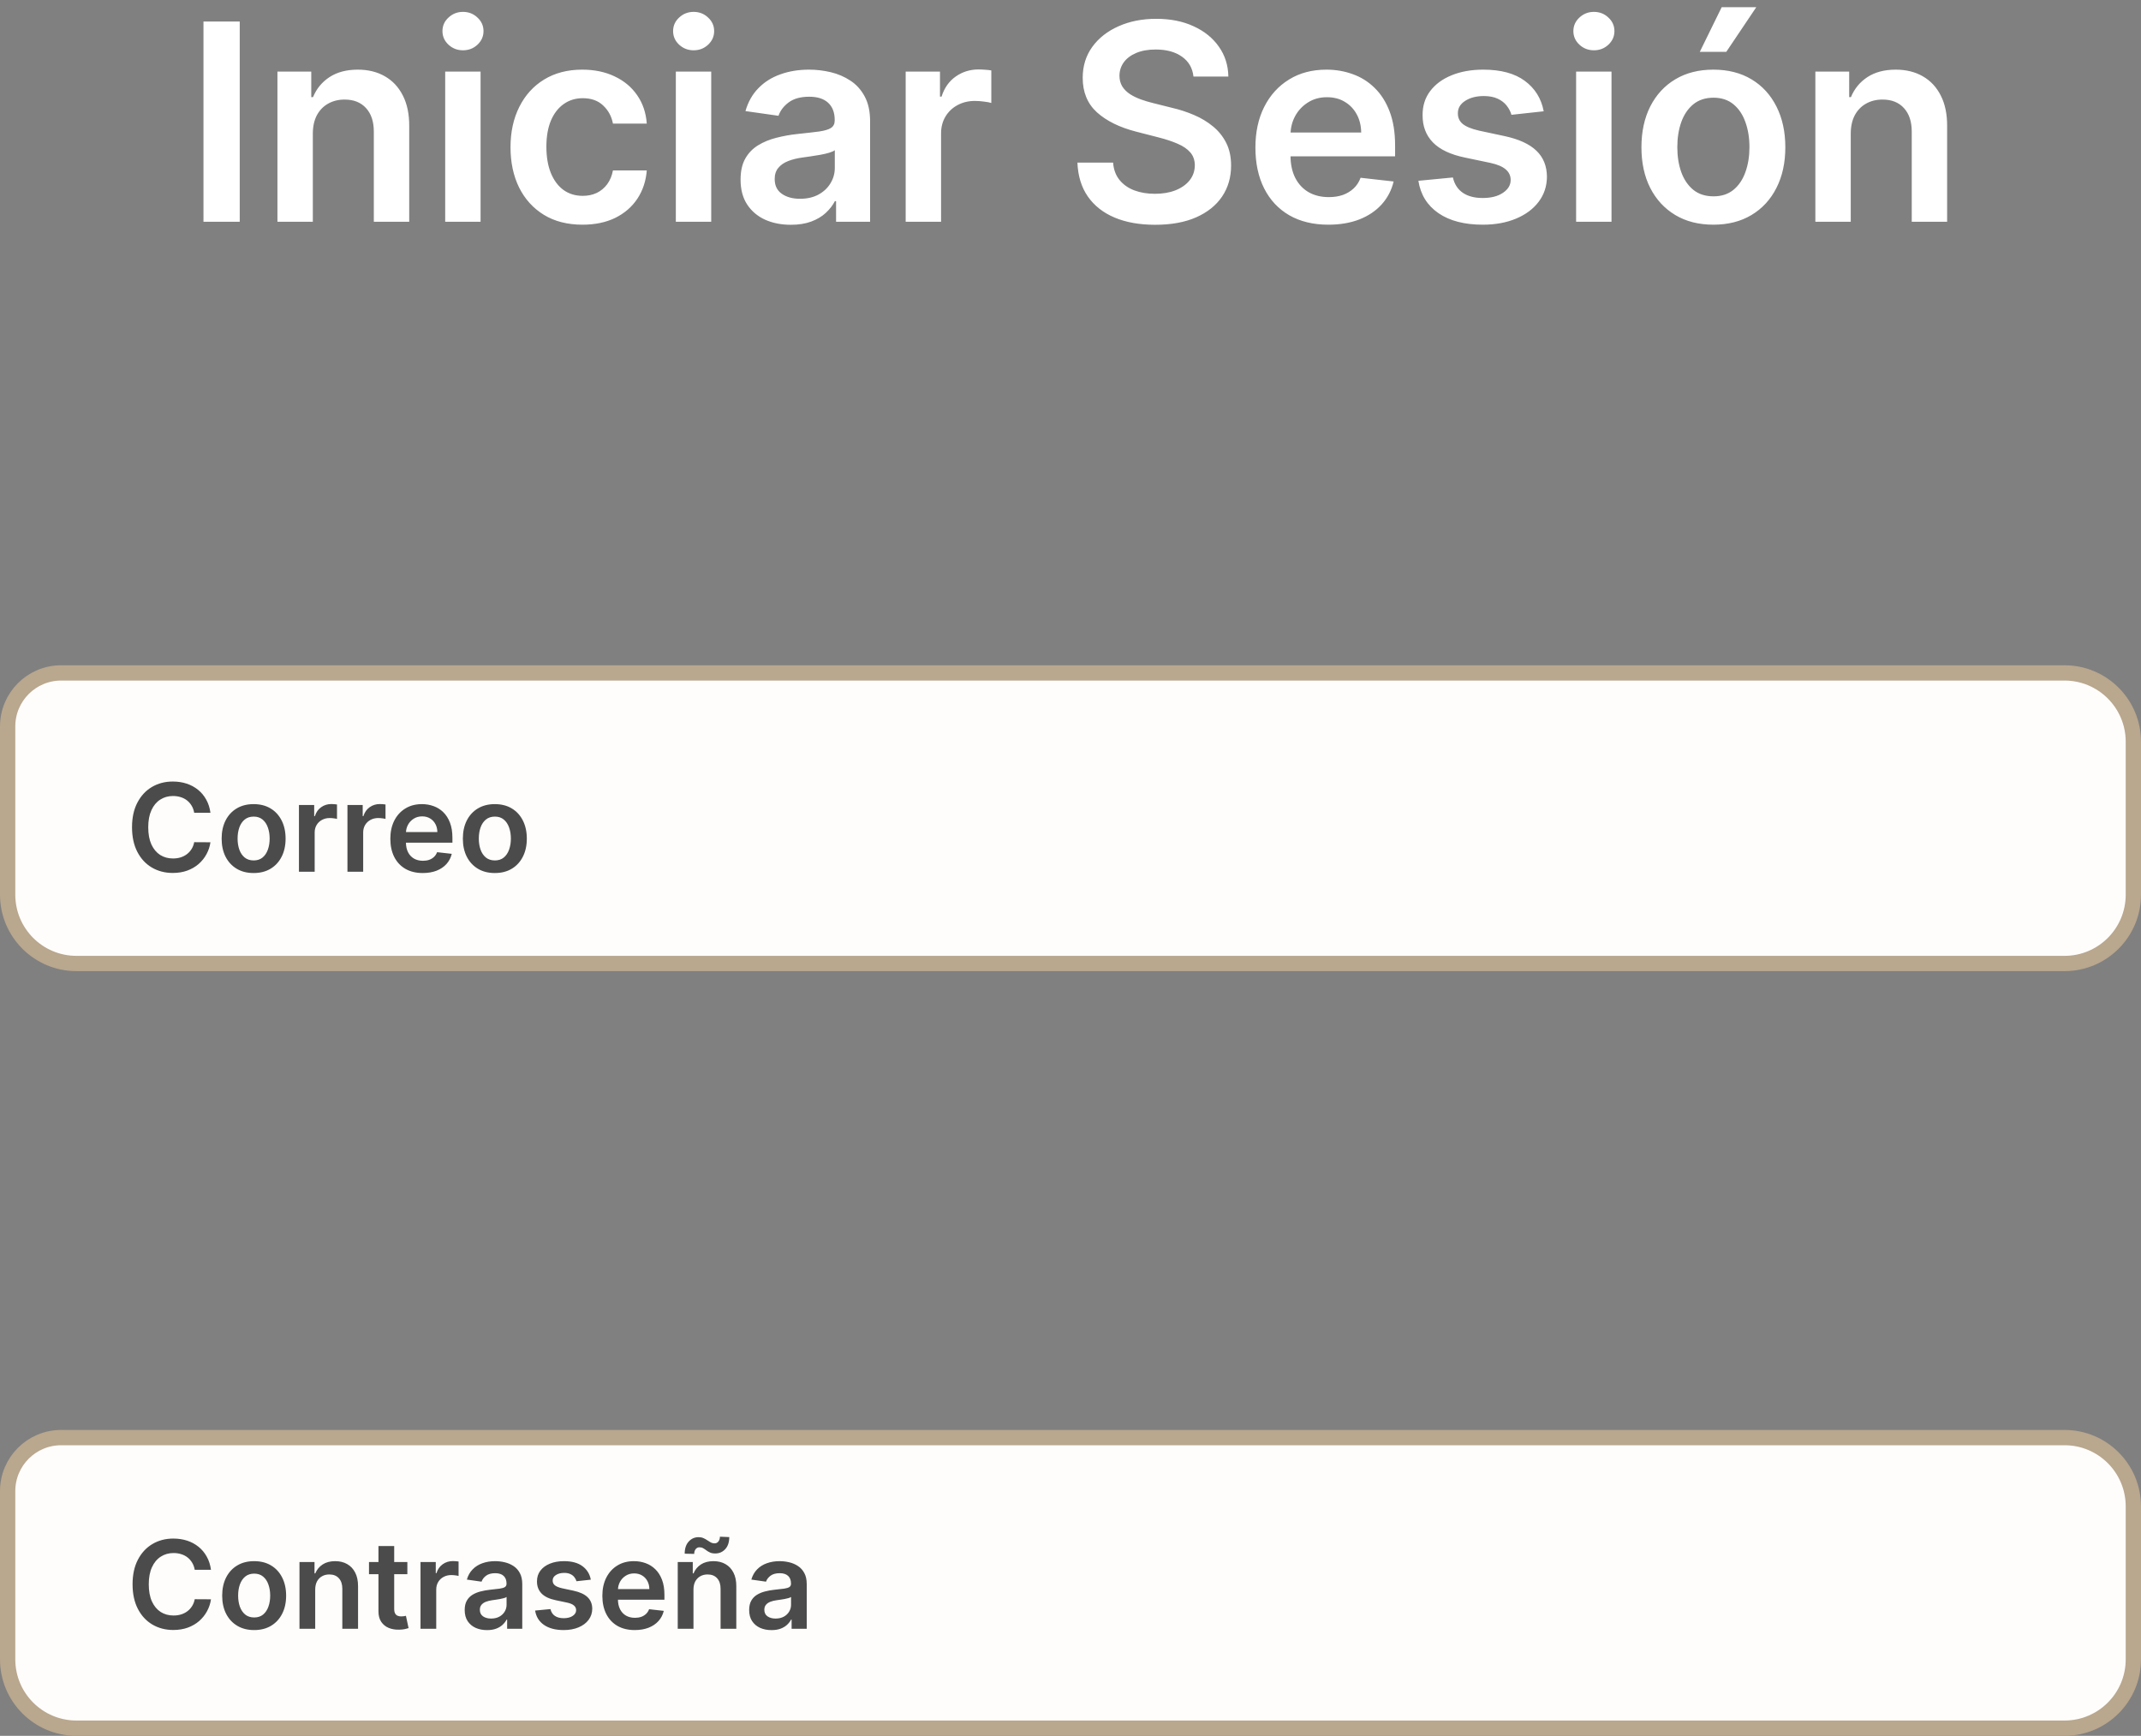 <svg width="280" height="227" viewBox="0 0 280 227" fill="none" xmlns="http://www.w3.org/2000/svg">
<rect x="0" y="0" width="280" height="227" fill="#808080" stroke="none"/>
<path d="M31.353 2.818V29H26.61V2.818H31.353ZM40.912 17.494V29H36.284V9.364H40.707V12.7H40.938C41.389 11.601 42.109 10.727 43.098 10.079C44.095 9.432 45.327 9.108 46.793 9.108C48.148 9.108 49.328 9.398 50.334 9.977C51.348 10.557 52.132 11.396 52.686 12.496C53.249 13.595 53.526 14.929 53.517 16.497V29H48.889V17.213C48.889 15.901 48.548 14.874 47.867 14.132C47.193 13.391 46.26 13.02 45.067 13.02C44.257 13.02 43.537 13.199 42.906 13.557C42.284 13.906 41.794 14.413 41.436 15.078C41.087 15.743 40.912 16.548 40.912 17.494ZM58.222 29V9.364H62.849V29H58.222ZM60.548 6.577C59.815 6.577 59.185 6.334 58.656 5.848C58.128 5.354 57.864 4.761 57.864 4.071C57.864 3.372 58.128 2.78 58.656 2.294C59.185 1.8 59.815 1.553 60.548 1.553C61.29 1.553 61.92 1.8 62.44 2.294C62.969 2.78 63.233 3.372 63.233 4.071C63.233 4.761 62.969 5.354 62.44 5.848C61.92 6.334 61.29 6.577 60.548 6.577ZM76.174 29.384C74.213 29.384 72.53 28.953 71.124 28.092C69.726 27.232 68.648 26.043 67.89 24.526C67.14 23 66.765 21.244 66.765 19.259C66.765 17.264 67.148 15.504 67.915 13.979C68.682 12.445 69.765 11.251 71.162 10.399C72.569 9.538 74.231 9.108 76.148 9.108C77.742 9.108 79.152 9.402 80.38 9.99C81.615 10.57 82.6 11.392 83.333 12.457C84.066 13.514 84.483 14.75 84.586 16.165H80.162C79.983 15.219 79.557 14.43 78.884 13.8C78.219 13.161 77.329 12.841 76.212 12.841C75.266 12.841 74.435 13.097 73.719 13.608C73.003 14.111 72.445 14.835 72.044 15.781C71.652 16.727 71.456 17.861 71.456 19.182C71.456 20.52 71.652 21.671 72.044 22.634C72.436 23.588 72.986 24.325 73.694 24.845C74.409 25.357 75.249 25.612 76.212 25.612C76.894 25.612 77.503 25.484 78.04 25.229C78.586 24.965 79.041 24.585 79.408 24.091C79.775 23.597 80.026 22.996 80.162 22.288H84.586C84.475 23.678 84.066 24.909 83.358 25.983C82.651 27.048 81.688 27.884 80.469 28.489C79.25 29.085 77.819 29.384 76.174 29.384ZM88.386 29V9.364H93.013V29H88.386ZM90.712 6.577C89.979 6.577 89.349 6.334 88.82 5.848C88.292 5.354 88.028 4.761 88.028 4.071C88.028 3.372 88.292 2.78 88.82 2.294C89.349 1.8 89.979 1.553 90.712 1.553C91.454 1.553 92.085 1.8 92.604 2.294C93.133 2.78 93.397 3.372 93.397 4.071C93.397 4.761 93.133 5.354 92.604 5.848C92.085 6.334 91.454 6.577 90.712 6.577ZM103.423 29.396C102.179 29.396 101.058 29.175 100.061 28.732C99.072 28.28 98.288 27.615 97.709 26.737C97.137 25.859 96.852 24.777 96.852 23.49C96.852 22.382 97.056 21.466 97.466 20.741C97.875 20.017 98.433 19.438 99.14 19.003C99.848 18.568 100.645 18.24 101.531 18.018C102.426 17.788 103.35 17.622 104.305 17.52C105.456 17.401 106.389 17.294 107.105 17.2C107.821 17.098 108.341 16.945 108.664 16.74C108.997 16.527 109.163 16.199 109.163 15.756V15.679C109.163 14.716 108.877 13.97 108.306 13.442C107.735 12.913 106.913 12.649 105.839 12.649C104.706 12.649 103.806 12.896 103.142 13.391C102.485 13.885 102.042 14.469 101.812 15.142L97.491 14.528C97.832 13.335 98.394 12.338 99.179 11.537C99.963 10.727 100.922 10.122 102.055 9.722C103.189 9.312 104.441 9.108 105.814 9.108C106.76 9.108 107.701 9.219 108.639 9.44C109.576 9.662 110.433 10.028 111.208 10.54C111.984 11.043 112.606 11.729 113.075 12.598C113.552 13.467 113.791 14.554 113.791 15.858V29H109.342V26.303H109.189C108.907 26.848 108.511 27.359 108 27.837C107.497 28.305 106.862 28.685 106.095 28.974C105.336 29.256 104.446 29.396 103.423 29.396ZM104.625 25.996C105.554 25.996 106.359 25.812 107.041 25.446C107.723 25.071 108.247 24.577 108.613 23.963C108.988 23.349 109.176 22.68 109.176 21.956V19.642C109.031 19.761 108.784 19.872 108.434 19.974C108.093 20.077 107.71 20.166 107.284 20.243C106.858 20.32 106.436 20.388 106.018 20.447C105.6 20.507 105.238 20.558 104.931 20.601C104.241 20.695 103.623 20.848 103.078 21.061C102.532 21.274 102.102 21.572 101.787 21.956C101.471 22.331 101.314 22.817 101.314 23.413C101.314 24.266 101.625 24.909 102.247 25.344C102.869 25.778 103.662 25.996 104.625 25.996ZM118.444 29V9.364H122.931V12.636H123.136C123.494 11.503 124.108 10.629 124.977 10.016C125.855 9.393 126.856 9.082 127.981 9.082C128.237 9.082 128.522 9.095 128.838 9.121C129.162 9.138 129.43 9.168 129.643 9.21V13.467C129.447 13.399 129.136 13.339 128.71 13.288C128.292 13.229 127.887 13.199 127.495 13.199C126.652 13.199 125.893 13.382 125.22 13.749C124.555 14.107 124.031 14.605 123.647 15.244C123.264 15.883 123.072 16.621 123.072 17.456V29H118.444ZM156.081 10.016C155.961 8.899 155.458 8.03 154.572 7.408C153.694 6.786 152.552 6.474 151.146 6.474C150.157 6.474 149.309 6.624 148.602 6.922C147.895 7.22 147.353 7.625 146.978 8.136C146.603 8.648 146.412 9.232 146.403 9.888C146.403 10.433 146.527 10.906 146.774 11.307C147.029 11.707 147.375 12.048 147.809 12.329C148.244 12.602 148.725 12.832 149.254 13.02C149.782 13.207 150.315 13.365 150.852 13.493L153.306 14.107C154.295 14.337 155.245 14.648 156.157 15.04C157.078 15.432 157.9 15.926 158.625 16.523C159.358 17.119 159.937 17.84 160.363 18.683C160.789 19.527 161.002 20.516 161.002 21.649C161.002 23.183 160.61 24.534 159.826 25.702C159.042 26.861 157.909 27.768 156.426 28.425C154.951 29.072 153.166 29.396 151.069 29.396C149.032 29.396 147.264 29.081 145.764 28.45C144.272 27.82 143.105 26.899 142.261 25.689C141.426 24.479 140.974 23.004 140.906 21.266H145.572C145.64 22.178 145.922 22.936 146.416 23.541C146.91 24.146 147.554 24.598 148.346 24.896C149.147 25.195 150.042 25.344 151.031 25.344C152.062 25.344 152.966 25.19 153.741 24.884C154.525 24.568 155.139 24.134 155.582 23.579C156.025 23.017 156.251 22.361 156.26 21.611C156.251 20.929 156.051 20.366 155.659 19.923C155.267 19.472 154.717 19.097 154.01 18.798C153.311 18.491 152.493 18.219 151.555 17.98L148.576 17.213C146.42 16.659 144.716 15.82 143.463 14.695C142.218 13.561 141.596 12.057 141.596 10.182C141.596 8.639 142.014 7.288 142.849 6.129C143.693 4.97 144.839 4.071 146.288 3.432C147.737 2.784 149.377 2.46 151.21 2.46C153.068 2.46 154.696 2.784 156.093 3.432C157.5 4.071 158.603 4.962 159.404 6.104C160.206 7.237 160.619 8.541 160.645 10.016H156.081ZM173.719 29.384C171.751 29.384 170.05 28.974 168.619 28.156C167.195 27.329 166.1 26.162 165.333 24.653C164.566 23.136 164.183 21.351 164.183 19.297C164.183 17.277 164.566 15.504 165.333 13.979C166.109 12.445 167.191 11.251 168.58 10.399C169.969 9.538 171.602 9.108 173.477 9.108C174.687 9.108 175.829 9.304 176.903 9.696C177.985 10.079 178.94 10.676 179.766 11.486C180.602 12.296 181.258 13.327 181.735 14.579C182.212 15.824 182.451 17.307 182.451 19.028V20.447H166.356V17.328H178.015C178.006 16.442 177.815 15.653 177.44 14.963C177.065 14.264 176.54 13.714 175.867 13.314C175.202 12.913 174.427 12.713 173.54 12.713C172.594 12.713 171.763 12.943 171.048 13.403C170.332 13.855 169.773 14.452 169.373 15.193C168.981 15.926 168.781 16.732 168.772 17.609V20.332C168.772 21.474 168.981 22.454 169.398 23.273C169.816 24.082 170.4 24.704 171.15 25.139C171.9 25.565 172.778 25.778 173.783 25.778C174.457 25.778 175.066 25.685 175.612 25.497C176.157 25.301 176.63 25.016 177.031 24.641C177.431 24.266 177.734 23.801 177.938 23.247L182.259 23.733C181.987 24.875 181.467 25.872 180.7 26.724C179.941 27.568 178.969 28.224 177.785 28.693C176.6 29.153 175.245 29.384 173.719 29.384ZM201.886 14.554L197.667 15.014C197.548 14.588 197.339 14.188 197.041 13.812C196.751 13.438 196.359 13.135 195.865 12.905C195.37 12.675 194.765 12.56 194.049 12.56C193.086 12.56 192.277 12.768 191.62 13.186C190.973 13.604 190.653 14.145 190.662 14.81C190.653 15.381 190.862 15.845 191.288 16.203C191.723 16.561 192.439 16.855 193.436 17.085L196.785 17.801C198.643 18.202 200.024 18.837 200.927 19.706C201.839 20.575 202.299 21.713 202.308 23.119C202.299 24.355 201.937 25.446 201.221 26.392C200.514 27.329 199.529 28.062 198.268 28.591C197.007 29.119 195.558 29.384 193.922 29.384C191.518 29.384 189.583 28.881 188.118 27.875C186.652 26.861 185.778 25.45 185.497 23.643L190.01 23.209C190.214 24.095 190.649 24.764 191.314 25.216C191.978 25.668 192.843 25.893 193.909 25.893C195.008 25.893 195.89 25.668 196.555 25.216C197.228 24.764 197.565 24.206 197.565 23.541C197.565 22.979 197.348 22.514 196.913 22.148C196.487 21.781 195.822 21.5 194.919 21.304L191.569 20.601C189.686 20.209 188.292 19.548 187.389 18.619C186.485 17.682 186.038 16.497 186.047 15.065C186.038 13.855 186.366 12.807 187.031 11.921C187.704 11.026 188.637 10.335 189.831 9.849C191.032 9.355 192.417 9.108 193.985 9.108C196.287 9.108 198.098 9.598 199.419 10.578C200.748 11.558 201.571 12.883 201.886 14.554ZM206.124 29V9.364H210.752V29H206.124ZM208.451 6.577C207.718 6.577 207.087 6.334 206.559 5.848C206.03 5.354 205.766 4.761 205.766 4.071C205.766 3.372 206.03 2.78 206.559 2.294C207.087 1.8 207.718 1.553 208.451 1.553C209.192 1.553 209.823 1.8 210.343 2.294C210.871 2.78 211.135 3.372 211.135 4.071C211.135 4.761 210.871 5.354 210.343 5.848C209.823 6.334 209.192 6.577 208.451 6.577ZM224.076 29.384C222.158 29.384 220.496 28.962 219.09 28.118C217.684 27.274 216.593 26.094 215.817 24.577C215.05 23.06 214.667 21.287 214.667 19.259C214.667 17.23 215.05 15.453 215.817 13.928C216.593 12.402 217.684 11.217 219.09 10.374C220.496 9.53 222.158 9.108 224.076 9.108C225.994 9.108 227.656 9.53 229.062 10.374C230.468 11.217 231.555 12.402 232.322 13.928C233.097 15.453 233.485 17.23 233.485 19.259C233.485 21.287 233.097 23.06 232.322 24.577C231.555 26.094 230.468 27.274 229.062 28.118C227.656 28.962 225.994 29.384 224.076 29.384ZM224.102 25.676C225.141 25.676 226.011 25.391 226.71 24.82C227.408 24.24 227.928 23.465 228.269 22.493C228.619 21.521 228.793 20.439 228.793 19.246C228.793 18.044 228.619 16.957 228.269 15.986C227.928 15.006 227.408 14.226 226.71 13.646C226.011 13.067 225.141 12.777 224.102 12.777C223.036 12.777 222.15 13.067 221.442 13.646C220.744 14.226 220.219 15.006 219.87 15.986C219.529 16.957 219.359 18.044 219.359 19.246C219.359 20.439 219.529 21.521 219.87 22.493C220.219 23.465 220.744 24.24 221.442 24.82C222.15 25.391 223.036 25.676 224.102 25.676ZM222.299 6.781L225.163 0.939H229.688L225.763 6.781H222.299ZM242.041 17.494V29H237.413V9.364H241.836V12.7H242.066C242.518 11.601 243.238 10.727 244.227 10.079C245.224 9.432 246.456 9.108 247.922 9.108C249.277 9.108 250.457 9.398 251.463 9.977C252.477 10.557 253.261 11.396 253.815 12.496C254.377 13.595 254.654 14.929 254.646 16.497V29H250.018V17.213C250.018 15.901 249.677 14.874 248.995 14.132C248.322 13.391 247.389 13.02 246.196 13.02C245.386 13.02 244.666 13.199 244.035 13.557C243.413 13.906 242.923 14.413 242.565 15.078C242.216 15.743 242.041 16.548 242.041 17.494Z" fill="white"/>
<path d="M1 95C1 91.134 4.134 88 8 88H270C274.971 88 279 92.029 279 97V117C279 121.971 274.971 126 270 126H10C5.029 126 1 121.971 1 117V95Z" fill="#FFFDFB" stroke="#B9A78E" stroke-width="2"/>
<path d="M27.522 106.29H25.397C25.336 105.941 25.225 105.633 25.062 105.364C24.899 105.091 24.696 104.86 24.454 104.67C24.211 104.481 23.935 104.339 23.624 104.244C23.317 104.146 22.986 104.097 22.63 104.097C21.997 104.097 21.437 104.256 20.948 104.574C20.459 104.888 20.077 105.35 19.8 105.96C19.524 106.566 19.386 107.307 19.386 108.182C19.386 109.072 19.524 109.822 19.8 110.432C20.081 111.038 20.463 111.496 20.948 111.807C21.437 112.114 21.995 112.267 22.624 112.267C22.973 112.267 23.299 112.222 23.602 112.131C23.908 112.036 24.183 111.898 24.425 111.716C24.672 111.534 24.878 111.311 25.045 111.045C25.215 110.78 25.333 110.477 25.397 110.136L27.522 110.148C27.442 110.701 27.27 111.22 27.005 111.705C26.744 112.189 26.401 112.617 25.977 112.989C25.552 113.356 25.056 113.644 24.488 113.852C23.92 114.057 23.289 114.159 22.596 114.159C21.573 114.159 20.66 113.922 19.857 113.449C19.054 112.975 18.422 112.292 17.959 111.398C17.497 110.504 17.266 109.432 17.266 108.182C17.266 106.928 17.499 105.856 17.965 104.966C18.431 104.072 19.066 103.388 19.869 102.915C20.672 102.441 21.581 102.205 22.596 102.205C23.244 102.205 23.846 102.295 24.403 102.477C24.959 102.659 25.456 102.926 25.891 103.278C26.327 103.627 26.685 104.055 26.965 104.562C27.249 105.066 27.435 105.642 27.522 106.29ZM33.168 114.17C32.316 114.17 31.577 113.983 30.952 113.608C30.327 113.233 29.843 112.708 29.498 112.034C29.157 111.36 28.986 110.572 28.986 109.67C28.986 108.769 29.157 107.979 29.498 107.301C29.843 106.623 30.327 106.097 30.952 105.722C31.577 105.347 32.316 105.159 33.168 105.159C34.021 105.159 34.759 105.347 35.384 105.722C36.009 106.097 36.492 106.623 36.833 107.301C37.178 107.979 37.35 108.769 37.35 109.67C37.35 110.572 37.178 111.36 36.833 112.034C36.492 112.708 36.009 113.233 35.384 113.608C34.759 113.983 34.021 114.17 33.168 114.17ZM33.18 112.523C33.642 112.523 34.028 112.396 34.339 112.142C34.649 111.884 34.88 111.54 35.032 111.108C35.187 110.676 35.265 110.195 35.265 109.665C35.265 109.131 35.187 108.648 35.032 108.216C34.88 107.78 34.649 107.434 34.339 107.176C34.028 106.919 33.642 106.79 33.18 106.79C32.706 106.79 32.312 106.919 31.998 107.176C31.687 107.434 31.454 107.78 31.299 108.216C31.148 108.648 31.072 109.131 31.072 109.665C31.072 110.195 31.148 110.676 31.299 111.108C31.454 111.54 31.687 111.884 31.998 112.142C32.312 112.396 32.706 112.523 33.18 112.523ZM39.096 114V105.273H41.09V106.727H41.181C41.34 106.223 41.613 105.835 41.999 105.562C42.389 105.286 42.834 105.148 43.334 105.148C43.448 105.148 43.575 105.153 43.715 105.165C43.859 105.172 43.978 105.186 44.073 105.205V107.097C43.986 107.066 43.848 107.04 43.658 107.017C43.473 106.991 43.293 106.977 43.119 106.977C42.744 106.977 42.407 107.059 42.107 107.222C41.812 107.381 41.579 107.602 41.408 107.886C41.238 108.17 41.153 108.498 41.153 108.869V114H39.096ZM45.44 114V105.273H47.434V106.727H47.525C47.684 106.223 47.957 105.835 48.343 105.562C48.733 105.286 49.178 105.148 49.678 105.148C49.792 105.148 49.919 105.153 50.059 105.165C50.203 105.172 50.322 105.186 50.417 105.205V107.097C50.33 107.066 50.191 107.04 50.002 107.017C49.816 106.991 49.637 106.977 49.462 106.977C49.087 106.977 48.75 107.059 48.451 107.222C48.156 107.381 47.923 107.602 47.752 107.886C47.582 108.17 47.496 108.498 47.496 108.869V114H45.44ZM55.288 114.17C54.413 114.17 53.657 113.989 53.021 113.625C52.388 113.258 51.901 112.739 51.56 112.068C51.219 111.394 51.049 110.6 51.049 109.688C51.049 108.79 51.219 108.002 51.56 107.324C51.905 106.642 52.386 106.112 53.004 105.733C53.621 105.35 54.346 105.159 55.18 105.159C55.718 105.159 56.225 105.246 56.702 105.42C57.184 105.591 57.608 105.856 57.975 106.216C58.346 106.576 58.638 107.034 58.85 107.591C59.062 108.144 59.168 108.803 59.168 109.568V110.199H52.015V108.812H57.197C57.193 108.419 57.108 108.068 56.941 107.761C56.774 107.451 56.541 107.206 56.242 107.028C55.947 106.85 55.602 106.761 55.208 106.761C54.788 106.761 54.418 106.864 54.1 107.068C53.782 107.269 53.534 107.534 53.356 107.864C53.182 108.189 53.093 108.547 53.089 108.938V110.148C53.089 110.655 53.182 111.091 53.367 111.455C53.553 111.814 53.812 112.091 54.146 112.284C54.479 112.473 54.869 112.568 55.316 112.568C55.615 112.568 55.886 112.527 56.129 112.443C56.371 112.356 56.581 112.229 56.759 112.062C56.937 111.896 57.072 111.689 57.163 111.443L59.083 111.659C58.962 112.167 58.731 112.61 58.39 112.989C58.053 113.364 57.621 113.655 57.094 113.864C56.568 114.068 55.966 114.17 55.288 114.17ZM64.715 114.17C63.863 114.17 63.124 113.983 62.499 113.608C61.874 113.233 61.389 112.708 61.045 112.034C60.704 111.36 60.533 110.572 60.533 109.67C60.533 108.769 60.704 107.979 61.045 107.301C61.389 106.623 61.874 106.097 62.499 105.722C63.124 105.347 63.863 105.159 64.715 105.159C65.567 105.159 66.306 105.347 66.931 105.722C67.556 106.097 68.039 106.623 68.38 107.301C68.725 107.979 68.897 108.769 68.897 109.67C68.897 110.572 68.725 111.36 68.38 112.034C68.039 112.708 67.556 113.233 66.931 113.608C66.306 113.983 65.567 114.17 64.715 114.17ZM64.727 112.523C65.189 112.523 65.575 112.396 65.886 112.142C66.196 111.884 66.427 111.54 66.579 111.108C66.734 110.676 66.812 110.195 66.812 109.665C66.812 109.131 66.734 108.648 66.579 108.216C66.427 107.78 66.196 107.434 65.886 107.176C65.575 106.919 65.189 106.79 64.727 106.79C64.253 106.79 63.859 106.919 63.545 107.176C63.234 107.434 63.001 107.78 62.846 108.216C62.694 108.648 62.619 109.131 62.619 109.665C62.619 110.195 62.694 110.676 62.846 111.108C63.001 111.54 63.234 111.884 63.545 112.142C63.859 112.396 64.253 112.523 64.727 112.523Z" fill="#4B4B4B"/>
<path d="M1 195C1 191.134 4.134 188 8 188H270C274.971 188 279 192.029 279 197V217C279 221.971 274.971 226 270 226H10C5.029 226 1 221.971 1 217V195Z" fill="#FFFDFB" stroke="#B9A78E" stroke-width="2"/>
<path d="M27.592 205.29H25.467C25.407 204.941 25.295 204.633 25.132 204.364C24.969 204.091 24.767 203.86 24.524 203.67C24.282 203.481 24.005 203.339 23.695 203.244C23.388 203.146 23.056 203.097 22.7 203.097C22.068 203.097 21.507 203.256 21.018 203.574C20.53 203.888 20.147 204.35 19.871 204.96C19.594 205.566 19.456 206.307 19.456 207.182C19.456 208.072 19.594 208.822 19.871 209.432C20.151 210.038 20.534 210.496 21.018 210.807C21.507 211.114 22.066 211.267 22.695 211.267C23.043 211.267 23.369 211.222 23.672 211.131C23.979 211.036 24.253 210.898 24.496 210.716C24.742 210.534 24.948 210.311 25.115 210.045C25.285 209.78 25.403 209.477 25.467 209.136L27.592 209.148C27.513 209.701 27.34 210.22 27.075 210.705C26.814 211.189 26.471 211.617 26.047 211.989C25.623 212.356 25.126 212.644 24.558 212.852C23.99 213.057 23.359 213.159 22.666 213.159C21.643 213.159 20.731 212.922 19.928 212.449C19.125 211.975 18.492 211.292 18.03 210.398C17.568 209.504 17.337 208.432 17.337 207.182C17.337 205.928 17.57 204.856 18.035 203.966C18.501 203.072 19.136 202.388 19.939 201.915C20.742 201.441 21.651 201.205 22.666 201.205C23.314 201.205 23.916 201.295 24.473 201.477C25.03 201.659 25.526 201.926 25.962 202.278C26.397 202.627 26.755 203.055 27.035 203.562C27.32 204.066 27.505 204.642 27.592 205.29ZM33.239 213.17C32.386 213.17 31.648 212.983 31.023 212.608C30.398 212.233 29.913 211.708 29.568 211.034C29.227 210.36 29.057 209.572 29.057 208.67C29.057 207.769 29.227 206.979 29.568 206.301C29.913 205.623 30.398 205.097 31.023 204.722C31.648 204.347 32.386 204.159 33.239 204.159C34.091 204.159 34.83 204.347 35.455 204.722C36.08 205.097 36.562 205.623 36.903 206.301C37.248 206.979 37.42 207.769 37.42 208.67C37.42 209.572 37.248 210.36 36.903 211.034C36.562 211.708 36.08 212.233 35.455 212.608C34.83 212.983 34.091 213.17 33.239 213.17ZM33.25 211.523C33.712 211.523 34.099 211.396 34.409 211.142C34.72 210.884 34.951 210.54 35.102 210.108C35.258 209.676 35.335 209.195 35.335 208.665C35.335 208.131 35.258 207.648 35.102 207.216C34.951 206.78 34.72 206.434 34.409 206.176C34.099 205.919 33.712 205.79 33.25 205.79C32.776 205.79 32.383 205.919 32.068 206.176C31.758 206.434 31.525 206.78 31.369 207.216C31.218 207.648 31.142 208.131 31.142 208.665C31.142 209.195 31.218 209.676 31.369 210.108C31.525 210.54 31.758 210.884 32.068 211.142C32.383 211.396 32.776 211.523 33.25 211.523ZM41.223 207.886V213H39.166V204.273H41.132V205.756H41.234C41.435 205.267 41.755 204.879 42.195 204.591C42.638 204.303 43.185 204.159 43.837 204.159C44.439 204.159 44.964 204.288 45.41 204.545C45.861 204.803 46.21 205.176 46.456 205.665C46.706 206.153 46.829 206.746 46.825 207.443V213H44.769V207.761C44.769 207.178 44.617 206.722 44.314 206.392C44.015 206.062 43.6 205.898 43.07 205.898C42.71 205.898 42.39 205.977 42.109 206.136C41.833 206.292 41.615 206.517 41.456 206.812C41.301 207.108 41.223 207.466 41.223 207.886ZM53.274 204.273V205.864H48.257V204.273H53.274ZM49.496 202.182H51.553V210.375C51.553 210.652 51.594 210.864 51.678 211.011C51.765 211.155 51.878 211.254 52.019 211.307C52.159 211.36 52.314 211.386 52.484 211.386C52.613 211.386 52.731 211.377 52.837 211.358C52.947 211.339 53.03 211.322 53.087 211.307L53.433 212.915C53.323 212.953 53.166 212.994 52.962 213.04C52.761 213.085 52.515 213.112 52.223 213.119C51.708 213.134 51.244 213.057 50.831 212.886C50.418 212.712 50.09 212.443 49.848 212.08C49.609 211.716 49.492 211.261 49.496 210.716V202.182ZM54.994 213V204.273H56.989V205.727H57.08C57.239 205.223 57.511 204.835 57.898 204.562C58.288 204.286 58.733 204.148 59.233 204.148C59.347 204.148 59.474 204.153 59.614 204.165C59.758 204.172 59.877 204.186 59.972 204.205V206.097C59.885 206.066 59.746 206.04 59.557 206.017C59.371 205.991 59.191 205.977 59.017 205.977C58.642 205.977 58.305 206.059 58.006 206.222C57.71 206.381 57.477 206.602 57.307 206.886C57.136 207.17 57.051 207.498 57.051 207.869V213H54.994ZM63.693 213.176C63.14 213.176 62.642 213.078 62.199 212.881C61.76 212.68 61.411 212.384 61.153 211.994C60.9 211.604 60.773 211.123 60.773 210.551C60.773 210.059 60.864 209.652 61.045 209.33C61.227 209.008 61.475 208.75 61.79 208.557C62.104 208.364 62.458 208.218 62.852 208.119C63.25 208.017 63.661 207.943 64.085 207.898C64.597 207.845 65.011 207.797 65.329 207.756C65.648 207.71 65.879 207.642 66.023 207.551C66.171 207.456 66.244 207.311 66.244 207.114V207.08C66.244 206.652 66.117 206.32 65.864 206.085C65.61 205.85 65.244 205.733 64.767 205.733C64.263 205.733 63.864 205.843 63.568 206.062C63.276 206.282 63.08 206.542 62.977 206.841L61.057 206.568C61.208 206.038 61.458 205.595 61.807 205.239C62.155 204.879 62.581 204.61 63.085 204.432C63.589 204.25 64.146 204.159 64.756 204.159C65.176 204.159 65.595 204.208 66.011 204.307C66.428 204.405 66.809 204.568 67.153 204.795C67.498 205.019 67.775 205.324 67.983 205.71C68.195 206.097 68.301 206.58 68.301 207.159V213H66.324V211.801H66.256C66.131 212.044 65.954 212.271 65.727 212.483C65.504 212.691 65.222 212.86 64.881 212.989C64.544 213.114 64.148 213.176 63.693 213.176ZM64.227 211.665C64.64 211.665 64.998 211.583 65.301 211.42C65.604 211.254 65.837 211.034 66 210.761C66.167 210.489 66.25 210.191 66.25 209.869V208.841C66.186 208.894 66.076 208.943 65.921 208.989C65.769 209.034 65.599 209.074 65.409 209.108C65.22 209.142 65.032 209.172 64.847 209.199C64.661 209.225 64.5 209.248 64.364 209.267C64.057 209.309 63.782 209.377 63.54 209.472C63.297 209.566 63.106 209.699 62.966 209.869C62.826 210.036 62.756 210.252 62.756 210.517C62.756 210.896 62.894 211.182 63.17 211.375C63.447 211.568 63.799 211.665 64.227 211.665ZM77.267 206.58L75.392 206.784C75.339 206.595 75.246 206.417 75.114 206.25C74.985 206.083 74.811 205.949 74.591 205.847C74.371 205.744 74.102 205.693 73.784 205.693C73.356 205.693 72.996 205.786 72.704 205.972C72.417 206.157 72.275 206.398 72.278 206.693C72.275 206.947 72.367 207.153 72.557 207.312C72.75 207.472 73.068 207.602 73.511 207.705L75 208.023C75.826 208.201 76.439 208.483 76.841 208.869C77.246 209.256 77.451 209.761 77.454 210.386C77.451 210.936 77.29 211.42 76.972 211.841C76.657 212.258 76.22 212.583 75.659 212.818C75.099 213.053 74.454 213.17 73.727 213.17C72.659 213.17 71.799 212.947 71.148 212.5C70.496 212.049 70.108 211.422 69.983 210.619L71.989 210.426C72.079 210.82 72.273 211.117 72.568 211.318C72.864 211.519 73.248 211.619 73.722 211.619C74.21 211.619 74.602 211.519 74.898 211.318C75.197 211.117 75.347 210.869 75.347 210.574C75.347 210.324 75.25 210.117 75.057 209.955C74.867 209.792 74.572 209.667 74.171 209.58L72.682 209.267C71.845 209.093 71.225 208.799 70.824 208.386C70.422 207.97 70.224 207.443 70.227 206.807C70.224 206.269 70.369 205.803 70.665 205.409C70.964 205.011 71.379 204.705 71.909 204.489C72.443 204.269 73.059 204.159 73.756 204.159C74.778 204.159 75.583 204.377 76.171 204.812C76.761 205.248 77.127 205.837 77.267 206.58ZM83.014 213.17C82.139 213.17 81.383 212.989 80.747 212.625C80.115 212.258 79.628 211.739 79.287 211.068C78.946 210.394 78.776 209.6 78.776 208.688C78.776 207.79 78.946 207.002 79.287 206.324C79.632 205.642 80.113 205.112 80.73 204.733C81.347 204.35 82.073 204.159 82.906 204.159C83.444 204.159 83.952 204.246 84.429 204.42C84.91 204.591 85.334 204.856 85.702 205.216C86.073 205.576 86.365 206.034 86.577 206.591C86.789 207.144 86.895 207.803 86.895 208.568V209.199H79.742V207.812H84.923C84.919 207.419 84.834 207.068 84.668 206.761C84.501 206.451 84.268 206.206 83.969 206.028C83.673 205.85 83.329 205.761 82.935 205.761C82.514 205.761 82.145 205.864 81.827 206.068C81.508 206.269 81.26 206.534 81.082 206.864C80.908 207.189 80.819 207.547 80.815 207.938V209.148C80.815 209.655 80.908 210.091 81.094 210.455C81.279 210.814 81.539 211.091 81.872 211.284C82.206 211.473 82.596 211.568 83.043 211.568C83.342 211.568 83.613 211.527 83.855 211.443C84.097 211.356 84.308 211.229 84.486 211.062C84.664 210.896 84.798 210.689 84.889 210.443L86.81 210.659C86.688 211.167 86.457 211.61 86.117 211.989C85.779 212.364 85.347 212.655 84.821 212.864C84.294 213.068 83.692 213.17 83.014 213.17ZM90.692 207.886V213H88.635V204.273H90.601V205.756H90.703C90.904 205.267 91.224 204.879 91.663 204.591C92.106 204.303 92.654 204.159 93.305 204.159C93.908 204.159 94.432 204.288 94.879 204.545C95.33 204.803 95.678 205.176 95.925 205.665C96.175 206.153 96.298 206.746 96.294 207.443V213H94.237V207.761C94.237 207.178 94.086 206.722 93.783 206.392C93.483 206.062 93.069 205.898 92.538 205.898C92.178 205.898 91.858 205.977 91.578 206.136C91.302 206.292 91.084 206.517 90.925 206.812C90.769 207.108 90.692 207.466 90.692 207.886ZM90.788 203.21L89.544 203.182C89.544 202.508 89.718 201.979 90.067 201.597C90.415 201.214 90.845 201.023 91.356 201.023C91.603 201.023 91.817 201.064 91.999 201.148C92.18 201.227 92.347 201.32 92.499 201.426C92.654 201.532 92.805 201.627 92.953 201.71C93.101 201.79 93.264 201.83 93.442 201.83C93.658 201.83 93.828 201.748 93.953 201.585C94.082 201.422 94.148 201.214 94.152 200.96L95.374 201.011C95.37 201.689 95.194 202.216 94.845 202.591C94.497 202.962 94.069 203.15 93.561 203.153C93.288 203.157 93.059 203.117 92.874 203.034C92.688 202.951 92.525 202.856 92.385 202.75C92.249 202.644 92.11 202.551 91.97 202.472C91.83 202.388 91.665 202.347 91.476 202.347C91.275 202.347 91.11 202.426 90.981 202.585C90.853 202.744 90.788 202.953 90.788 203.21ZM100.896 213.176C100.343 213.176 99.845 213.078 99.402 212.881C98.963 212.68 98.614 212.384 98.356 211.994C98.103 211.604 97.976 211.123 97.976 210.551C97.976 210.059 98.067 209.652 98.249 209.33C98.43 209.008 98.678 208.75 98.993 208.557C99.307 208.364 99.662 208.218 100.055 208.119C100.453 208.017 100.864 207.943 101.288 207.898C101.8 207.845 102.214 207.797 102.533 207.756C102.851 207.71 103.082 207.642 103.226 207.551C103.374 207.456 103.447 207.311 103.447 207.114V207.08C103.447 206.652 103.321 206.32 103.067 206.085C102.813 205.85 102.447 205.733 101.97 205.733C101.466 205.733 101.067 205.843 100.771 206.062C100.48 206.282 100.283 206.542 100.18 206.841L98.26 206.568C98.412 206.038 98.662 205.595 99.01 205.239C99.358 204.879 99.785 204.61 100.288 204.432C100.792 204.25 101.349 204.159 101.959 204.159C102.379 204.159 102.798 204.208 103.214 204.307C103.631 204.405 104.012 204.568 104.357 204.795C104.701 205.019 104.978 205.324 105.186 205.71C105.398 206.097 105.504 206.58 105.504 207.159V213H103.527V211.801H103.459C103.334 212.044 103.158 212.271 102.93 212.483C102.707 212.691 102.425 212.86 102.084 212.989C101.747 213.114 101.351 213.176 100.896 213.176ZM101.43 211.665C101.843 211.665 102.201 211.583 102.504 211.42C102.807 211.254 103.04 211.034 103.203 210.761C103.37 210.489 103.453 210.191 103.453 209.869V208.841C103.389 208.894 103.279 208.943 103.124 208.989C102.972 209.034 102.802 209.074 102.612 209.108C102.423 209.142 102.235 209.172 102.05 209.199C101.864 209.225 101.703 209.248 101.567 209.267C101.26 209.309 100.985 209.377 100.743 209.472C100.5 209.566 100.309 209.699 100.169 209.869C100.029 210.036 99.959 210.252 99.959 210.517C99.959 210.896 100.097 211.182 100.374 211.375C100.65 211.568 101.002 211.665 101.43 211.665Z" fill="#4B4B4B"/>
</svg>
